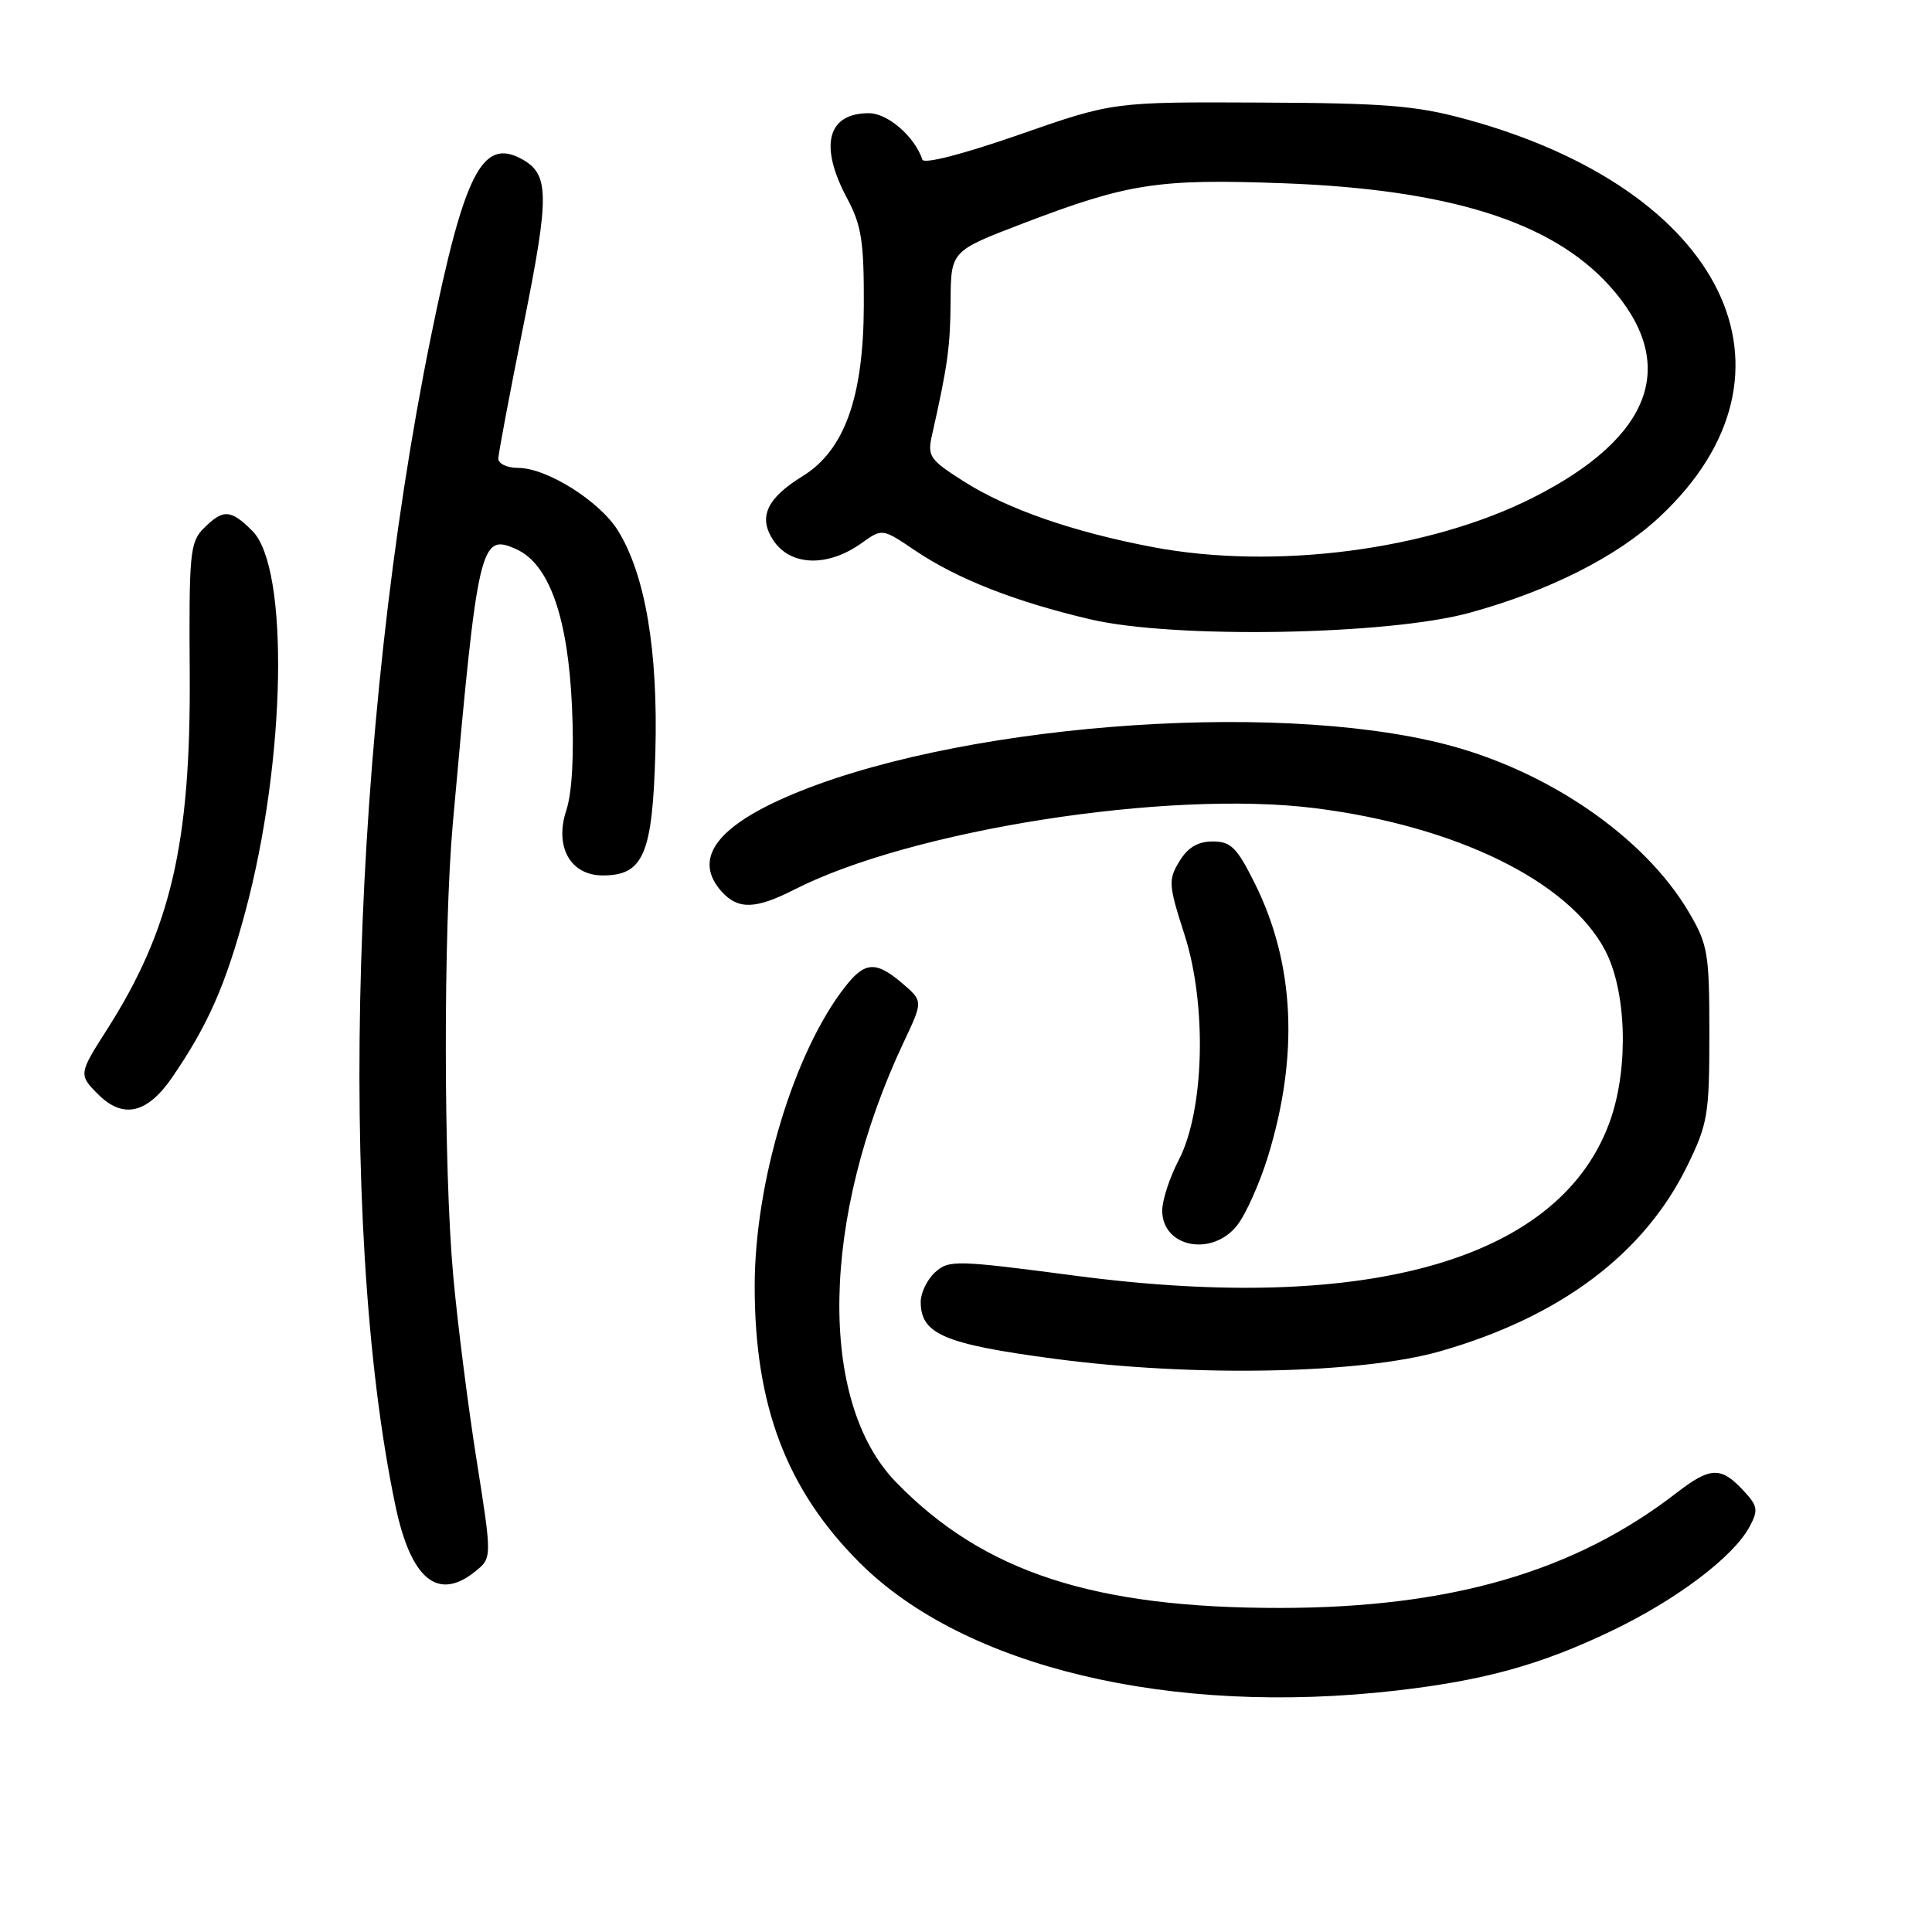 <?xml version="1.0" encoding="UTF-8" standalone="no"?>
<!DOCTYPE svg PUBLIC "-//W3C//DTD SVG 1.1//EN" "http://www.w3.org/Graphics/SVG/1.1/DTD/svg11.dtd" >
<svg xmlns="http://www.w3.org/2000/svg" xmlns:xlink="http://www.w3.org/1999/xlink" version="1.1" viewBox="0 0 256 256">
 <g >
 <path fill="currentColor"
d=" M 185.00 224.01 C 196.70 222.66 204.12 220.61 213.50 216.12 C 222.11 212.01 229.69 206.29 231.83 202.29 C 233.02 200.07 232.93 199.55 230.91 197.40 C 228.00 194.31 226.59 194.38 222.14 197.82 C 208.66 208.25 192.24 213.03 169.70 213.06 C 144.93 213.09 130.30 208.31 118.73 196.40 C 108.34 185.70 108.77 161.38 119.75 138.08 C 122.31 132.66 122.31 132.66 119.60 130.33 C 116.10 127.33 114.62 127.39 112.04 130.68 C 105.22 139.34 100.00 156.60 100.00 170.45 C 100.00 186.26 104.22 197.38 113.89 207.05 C 127.76 220.92 155.11 227.44 185.00 224.01 Z  M 62.99 208.21 C 65.20 206.42 65.20 206.42 63.15 193.46 C 62.02 186.33 60.62 175.32 60.05 169.00 C 58.77 154.84 58.74 123.12 60.01 109.00 C 63.32 71.91 63.63 70.60 68.45 72.79 C 72.78 74.77 75.26 81.80 75.79 93.61 C 76.08 100.06 75.81 105.04 75.03 107.40 C 73.45 112.20 75.58 116.00 79.87 116.00 C 85.27 116.00 86.46 113.20 86.84 99.65 C 87.21 86.24 85.51 76.18 81.89 70.32 C 79.47 66.41 72.46 62.00 68.66 62.00 C 67.18 62.00 66.01 61.44 66.03 60.75 C 66.05 60.06 67.55 52.08 69.38 43.00 C 72.85 25.74 72.81 23.04 69.05 21.03 C 63.90 18.27 61.50 23.00 57.10 44.61 C 46.56 96.34 44.56 162.13 52.39 199.49 C 54.44 209.28 58.03 212.23 62.99 208.21 Z  M 190.83 179.05 C 206.75 174.49 217.84 166.17 223.56 154.50 C 226.29 148.92 226.50 147.70 226.50 137.00 C 226.50 126.29 226.31 125.18 223.79 120.88 C 217.94 110.94 205.17 102.13 191.50 98.62 C 168.31 92.66 125.78 96.10 104.01 105.68 C 94.68 109.79 91.87 113.99 95.65 118.17 C 97.81 120.55 100.14 120.48 105.24 117.88 C 120.76 109.96 154.71 104.64 174.18 107.08 C 192.90 109.43 207.85 116.74 212.68 125.91 C 215.49 131.24 215.83 141.20 213.45 148.21 C 207.14 166.72 181.77 174.19 142.66 169.06 C 126.68 166.96 125.73 166.93 123.91 168.58 C 122.86 169.53 122.00 171.30 122.00 172.50 C 122.00 176.78 125.10 178.10 139.69 180.04 C 158.10 182.49 180.28 182.06 190.83 179.05 Z  M 163.93 162.36 C 165.07 160.91 166.89 156.85 167.98 153.34 C 172.14 139.87 171.56 127.64 166.24 117.00 C 163.89 112.29 163.10 111.50 160.69 111.50 C 158.72 111.50 157.39 112.29 156.27 114.14 C 154.78 116.60 154.83 117.24 156.96 123.87 C 159.95 133.18 159.59 147.15 156.19 153.71 C 154.98 156.03 154.00 159.04 154.00 160.41 C 154.00 165.28 160.61 166.58 163.93 162.36 Z  M 22.82 142.75 C 27.57 135.81 29.89 130.54 32.52 120.75 C 37.89 100.73 38.35 75.26 33.44 70.35 C 30.57 67.48 29.57 67.43 27.01 69.99 C 25.17 71.83 25.03 73.26 25.14 89.24 C 25.29 111.77 22.64 123.15 14.16 136.45 C 10.43 142.28 10.41 142.41 13.00 145.00 C 16.31 148.31 19.51 147.57 22.82 142.75 Z  M 194.72 81.20 C 205.29 78.30 214.27 73.76 219.93 68.47 C 240.33 49.39 228.55 25.18 194.30 15.81 C 187.65 13.99 183.62 13.66 167.00 13.59 C 147.50 13.50 147.50 13.50 135.03 17.85 C 127.61 20.43 122.42 21.77 122.22 21.15 C 121.20 18.09 117.63 15.00 115.13 15.00 C 109.61 15.00 108.51 19.30 112.25 26.29 C 114.16 29.87 114.49 32.00 114.46 40.50 C 114.42 52.64 111.90 59.66 106.37 63.08 C 101.59 66.03 100.45 68.51 102.45 71.57 C 104.72 75.03 109.68 75.19 114.20 71.94 C 116.91 70.01 116.91 70.01 121.25 72.94 C 126.86 76.72 134.49 79.72 144.50 82.07 C 155.53 84.66 183.89 84.17 194.72 81.20 Z  M 152.74 72.49 C 142.16 70.48 133.44 67.45 127.66 63.76 C 123.15 60.89 122.86 60.46 123.51 57.59 C 125.57 48.44 125.92 45.93 125.96 39.88 C 126.00 33.26 126.00 33.26 135.54 29.61 C 149.45 24.29 153.45 23.67 169.97 24.28 C 191.93 25.08 205.58 29.36 213.25 37.85 C 222.55 48.15 219.03 57.91 203.11 65.95 C 189.32 72.91 168.92 75.56 152.74 72.49 Z "/>
</g>
</svg>